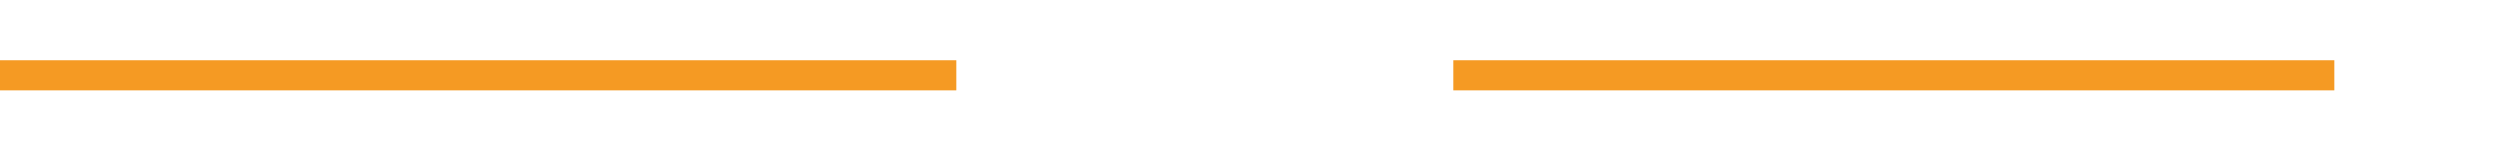 ﻿<?xml version="1.0" encoding="utf-8"?>
<svg version="1.1" xmlns:xlink="http://www.w3.org/1999/xlink" width="166px" height="10px" preserveAspectRatio="xMinYMid meet" viewBox="1050 1352  166 8" xmlns="http://www.w3.org/2000/svg">
  <defs>
    <mask fill="white" id="clip124">
      <path d="M 1113.5 1343  L 1146.5 1343  L 1146.5 1368  L 1113.5 1368  Z M 1050 1343  L 1221 1343  L 1221 1368  L 1050 1368  Z " fill-rule="evenodd" />
    </mask>
  </defs>
  <path d="M 1113.5 1356  L 1050 1356  M 1146.5 1356  L 1205 1356  " stroke-width="2" stroke="#f59a23" fill="none" />
  <path d="M 1204 1363.6  L 1211 1356  L 1204 1348.4  L 1204 1363.6  Z " fill-rule="nonzero" fill="#f59a23" stroke="none" mask="url(#clip124)" />
</svg>
